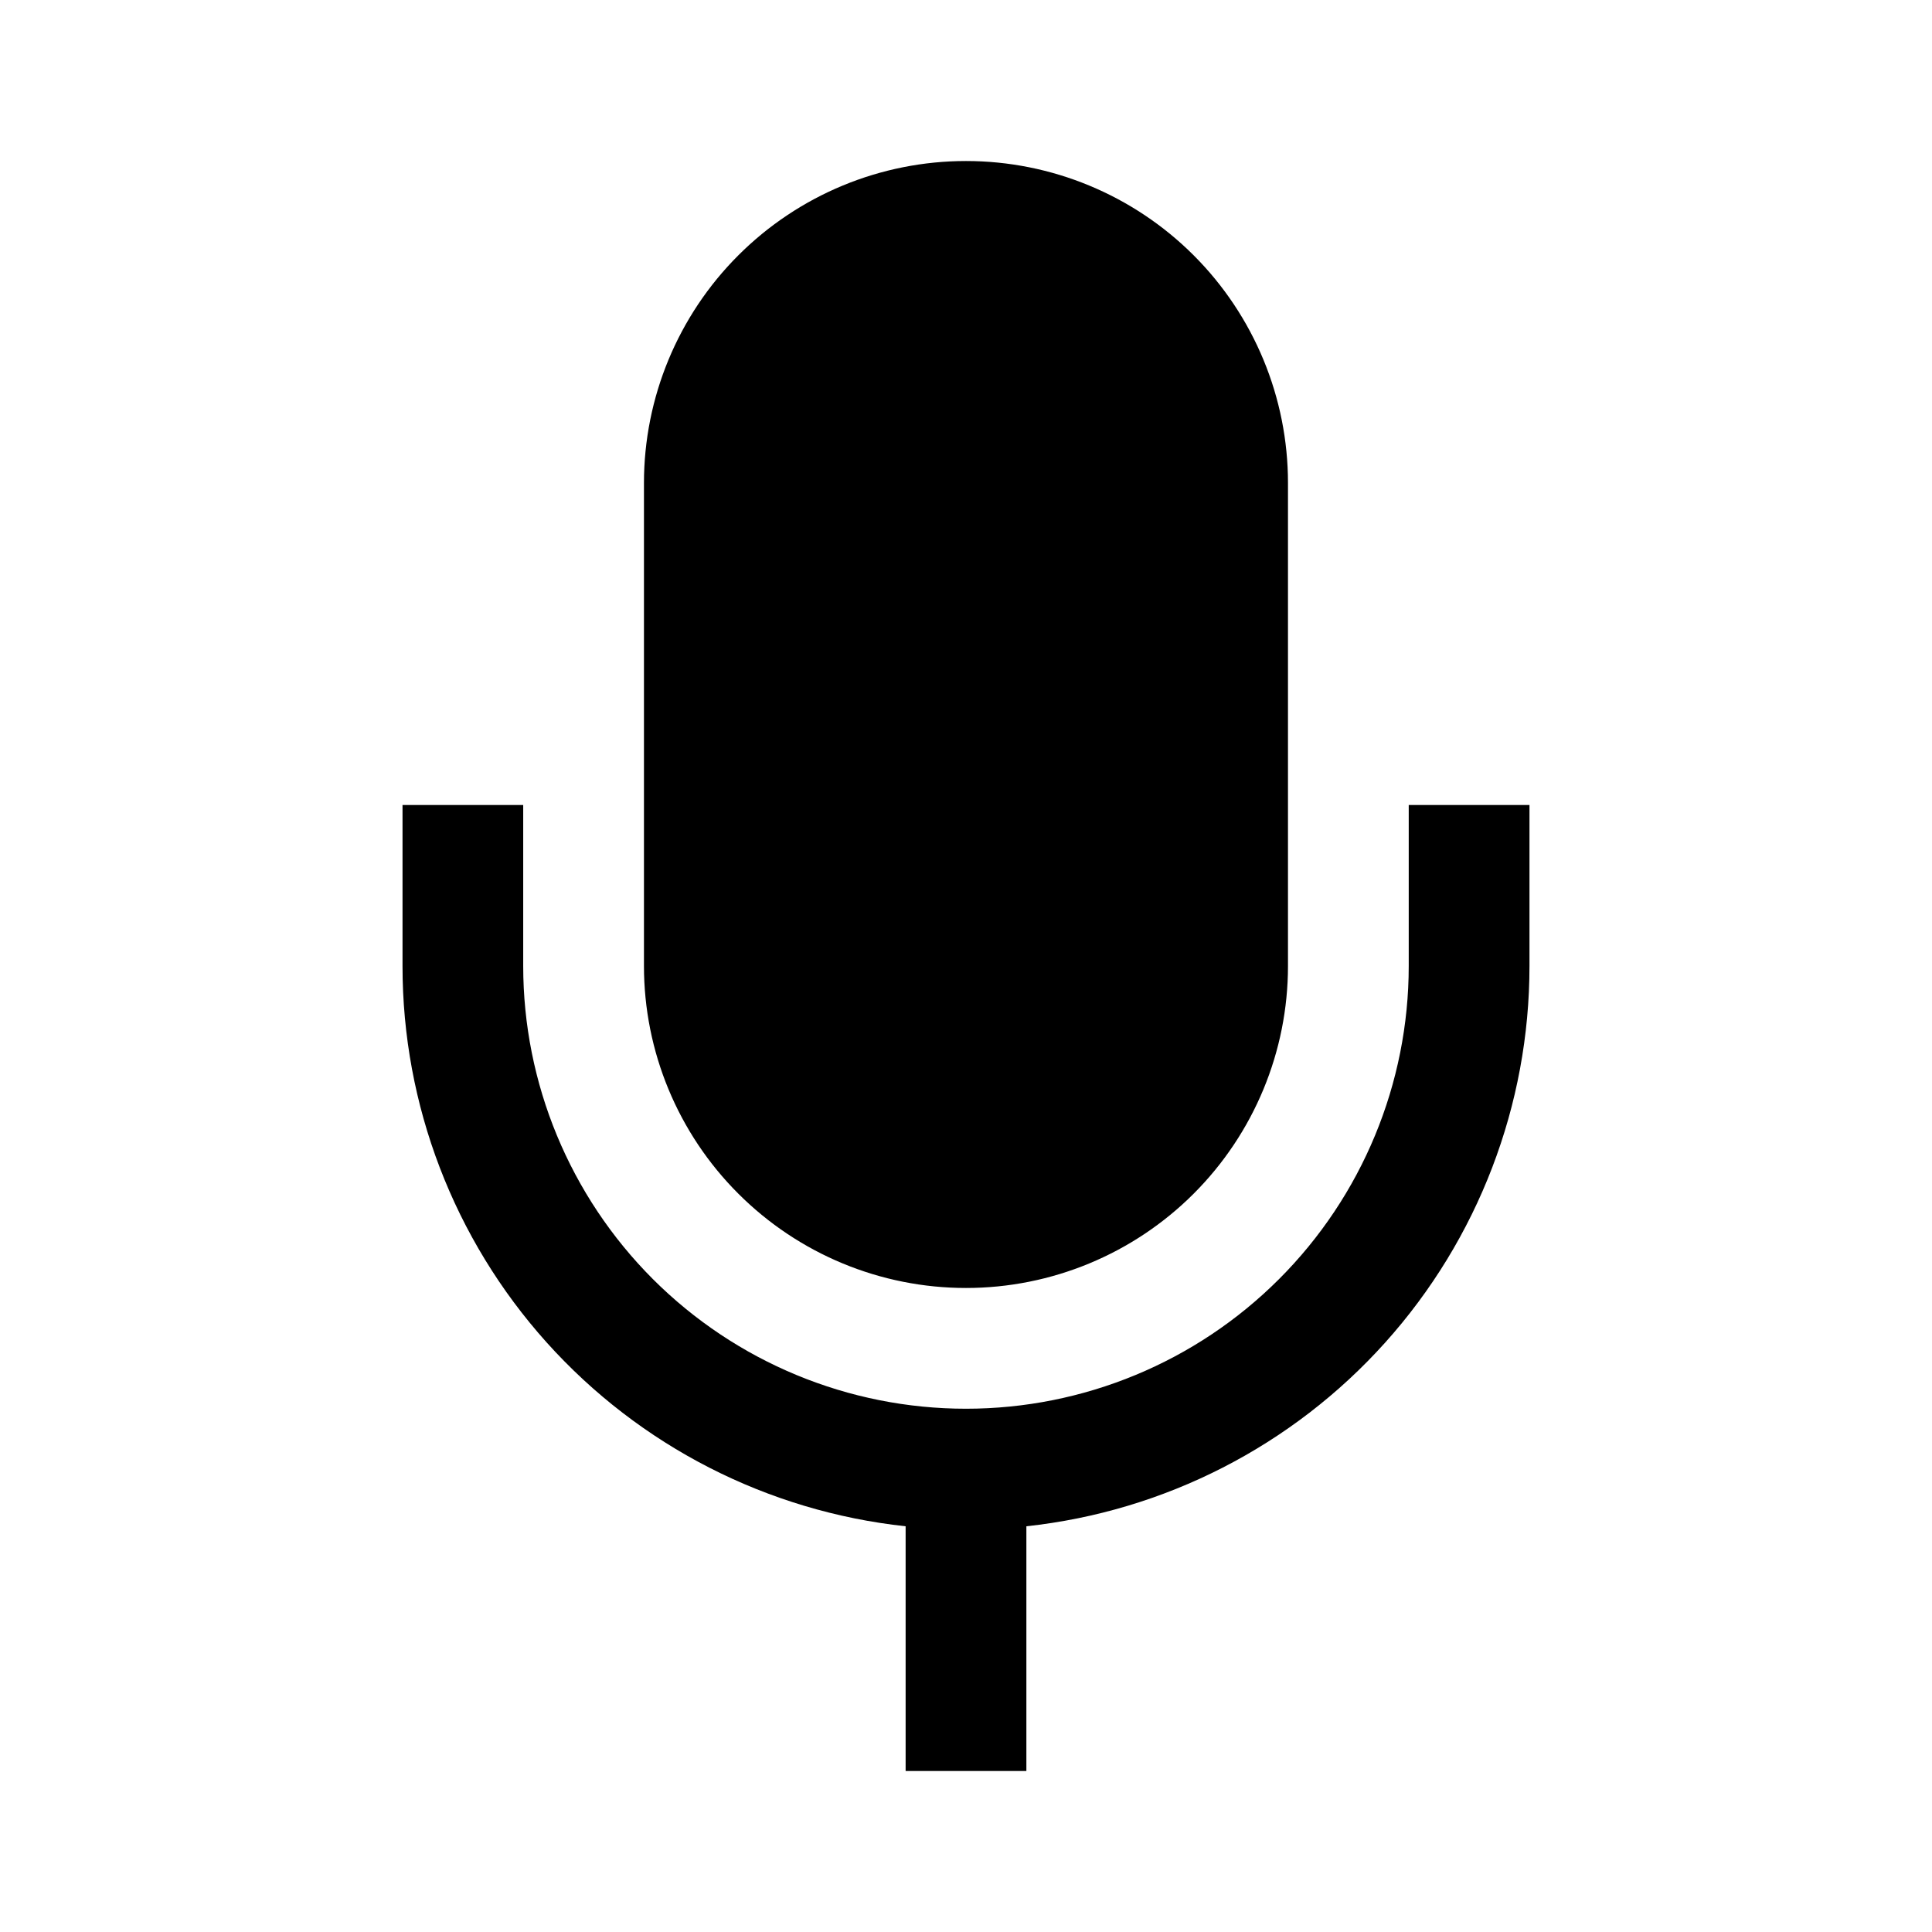 <svg width="32" height="32" viewBox="0 0 32 32" fill="none" xmlns="http://www.w3.org/2000/svg">
<path fill-rule="evenodd" clip-rule="evenodd" d="M17 25.28V29.333H15V25.28C12.711 25.033 10.594 23.949 9.055 22.236C7.517 20.523 6.666 18.302 6.667 16V13.333H8.666V16C8.666 17.945 9.439 19.81 10.814 21.186C12.19 22.561 14.055 23.333 16 23.333C17.945 23.333 19.81 22.561 21.185 21.186C22.561 19.81 23.333 17.945 23.333 16V13.333H25.333V16C25.333 18.302 24.482 20.523 22.944 22.236C21.406 23.949 19.289 25.033 17 25.28ZM10.666 8C10.666 6.586 11.228 5.229 12.229 4.229C13.229 3.229 14.585 2.667 16 2.667C17.414 2.667 18.771 3.229 19.771 4.229C20.771 5.229 21.333 6.586 21.333 8V16C21.333 17.415 20.771 18.771 19.771 19.771C18.771 20.771 17.414 21.333 16 21.333C14.585 21.333 13.229 20.771 12.229 19.771C11.228 18.771 10.666 17.415 10.666 16V8Z" fill="black"/>
</svg>
